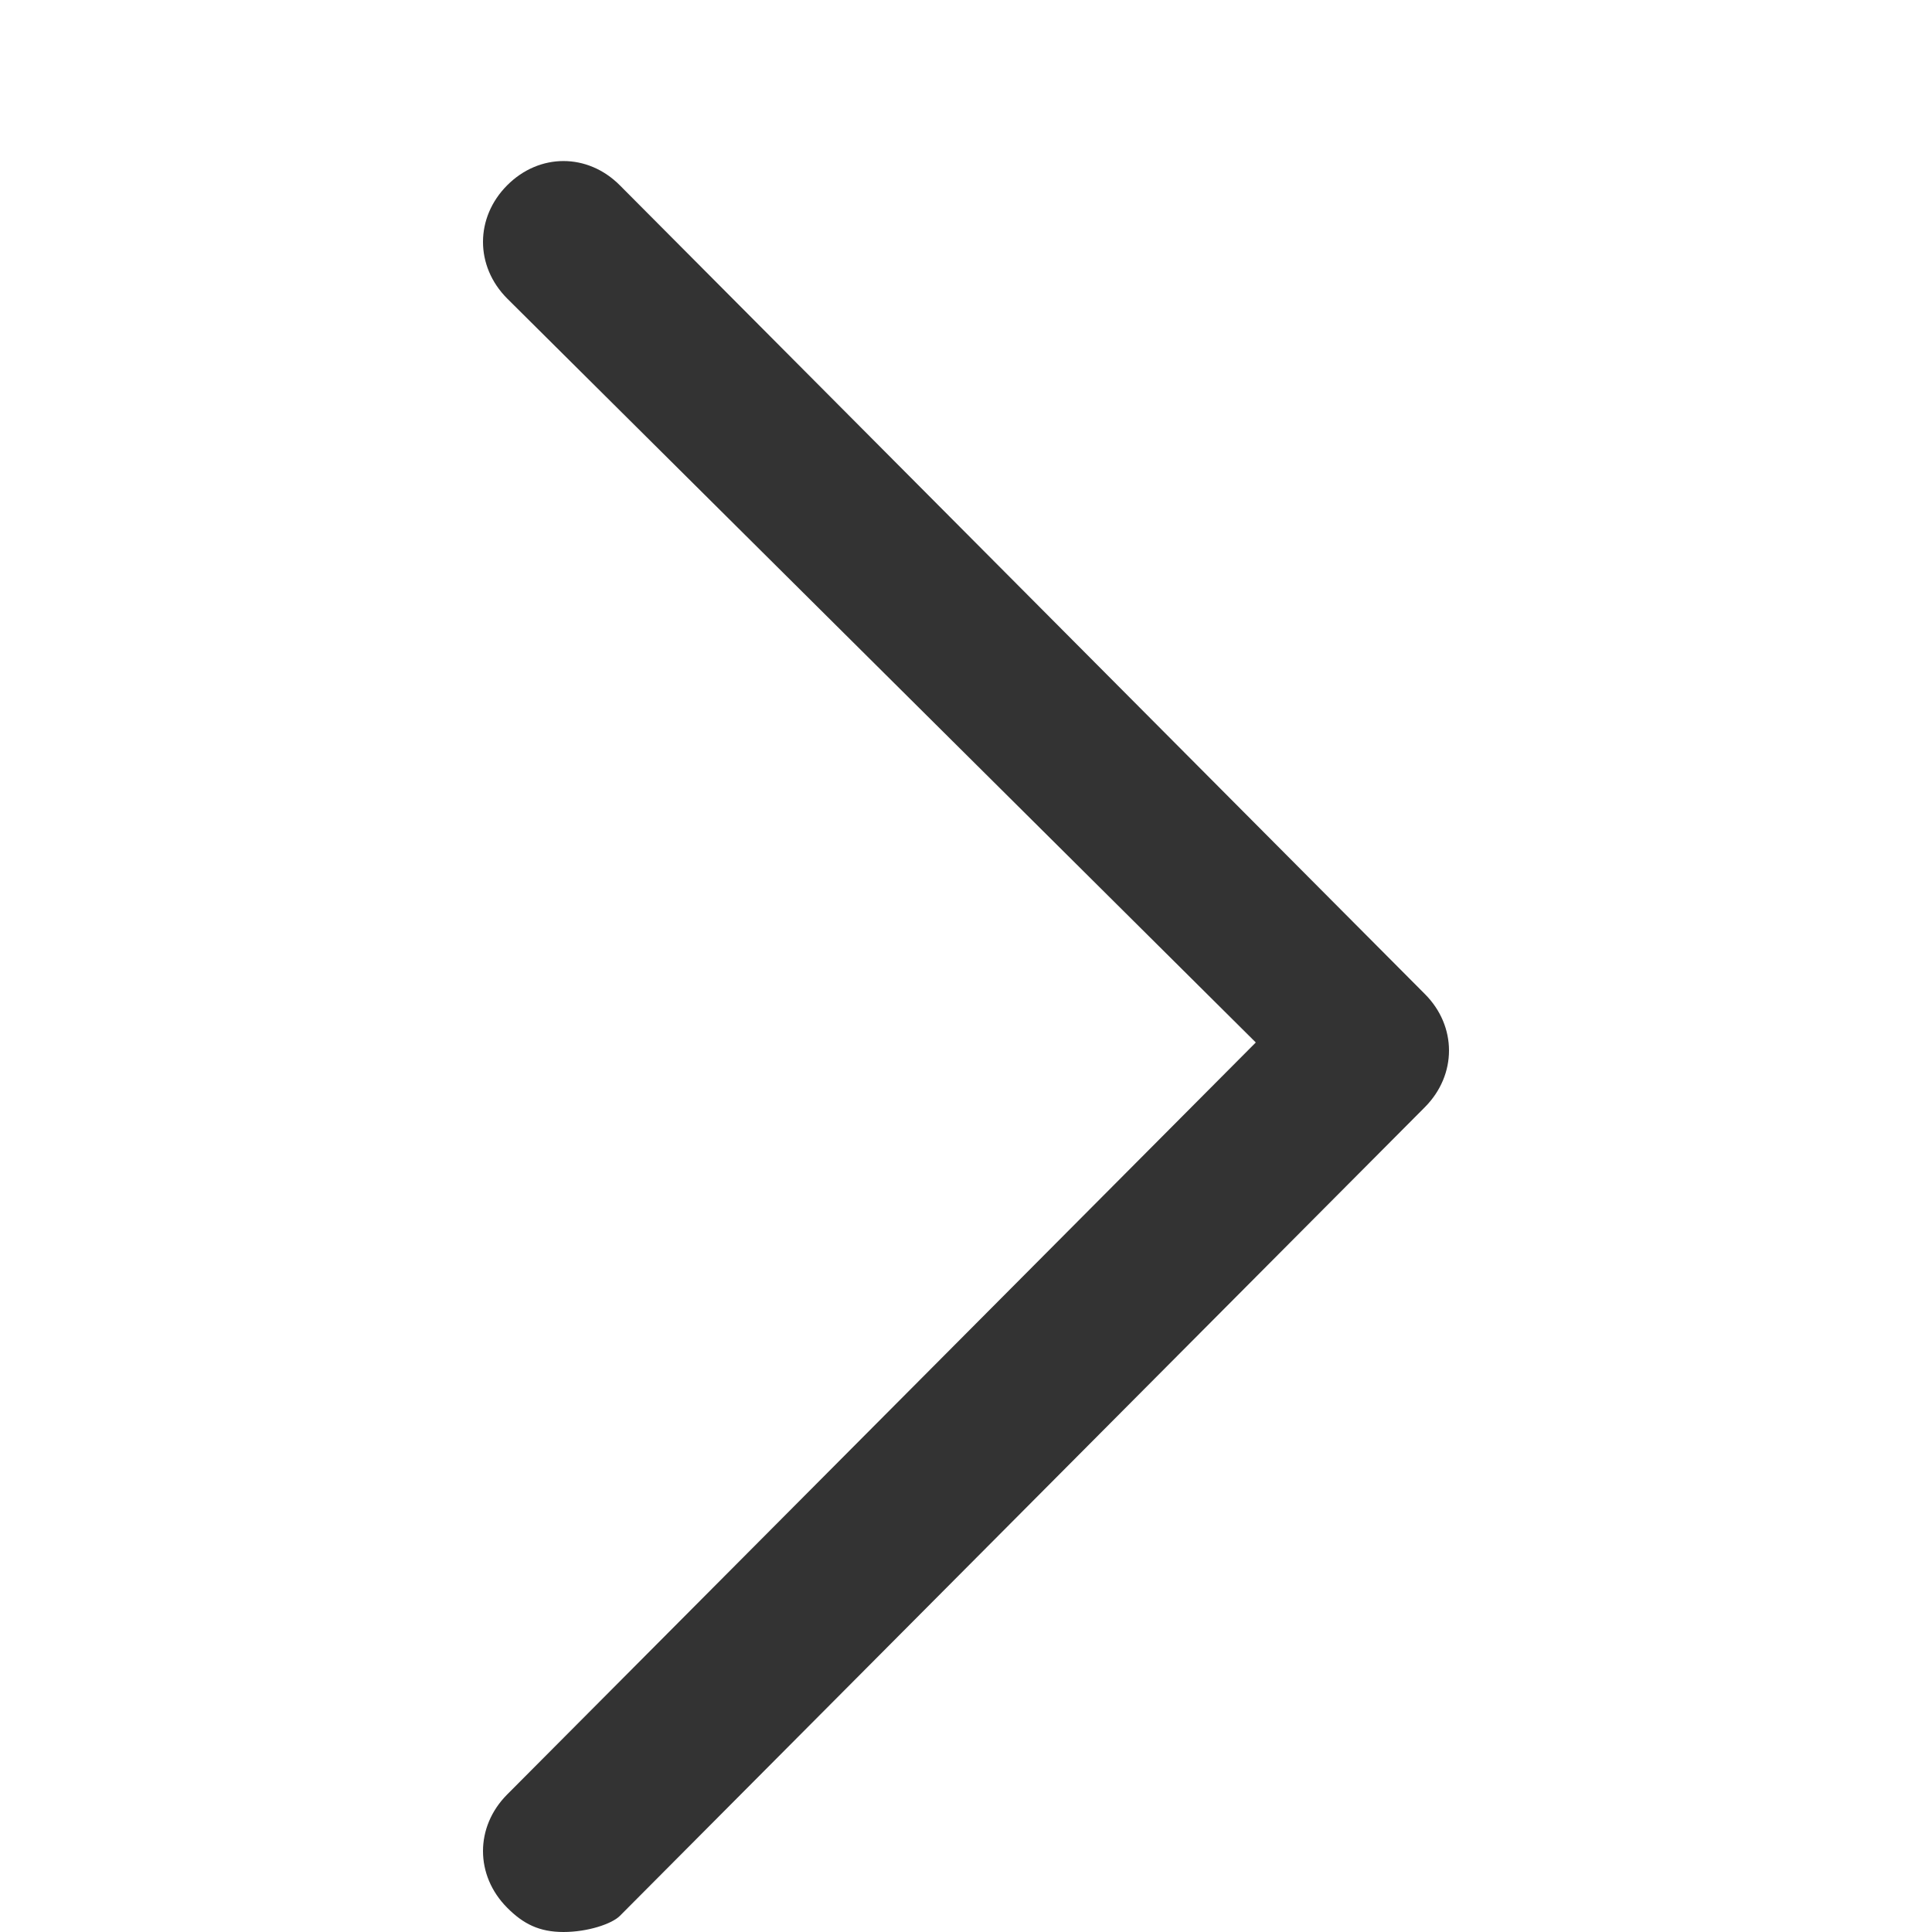 <?xml version="1.0" encoding="UTF-8"?>
<svg width="12px" height="12px" viewBox="0 0 12 12" version="1.1" xmlns="http://www.w3.org/2000/svg" xmlns:xlink="http://www.w3.org/1999/xlink">
    <title>more_slice</title>
    <g id="患者端" stroke="none" stroke-width="1" fill="none" fill-rule="evenodd">
        <g id="画板" transform="translate(-181, -165)">
            <g id="more" transform="translate(181, 165)">
                <path d="M3.5,12 C3.35,12 3.25,11.95 3.15,11.849 C2.95,11.648 2.95,11.347 3.15,11.146 L7.8,6.475 L3.15,1.854 C2.95,1.653 2.95,1.352 3.15,1.151 C3.35,0.95 3.65,0.95 3.85,1.151 L8.85,6.174 C9.05,6.374 9.05,6.676 8.85,6.877 L3.85,11.9 C3.8,11.95 3.65,12 3.5,12 L3.5,12 Z" fill="#333333" fill-rule="nonzero"></path>
                <rect id="矩形" x="0" y="0" width="12" height="12"></rect>
            </g>
        </g>
    </g>
</svg>